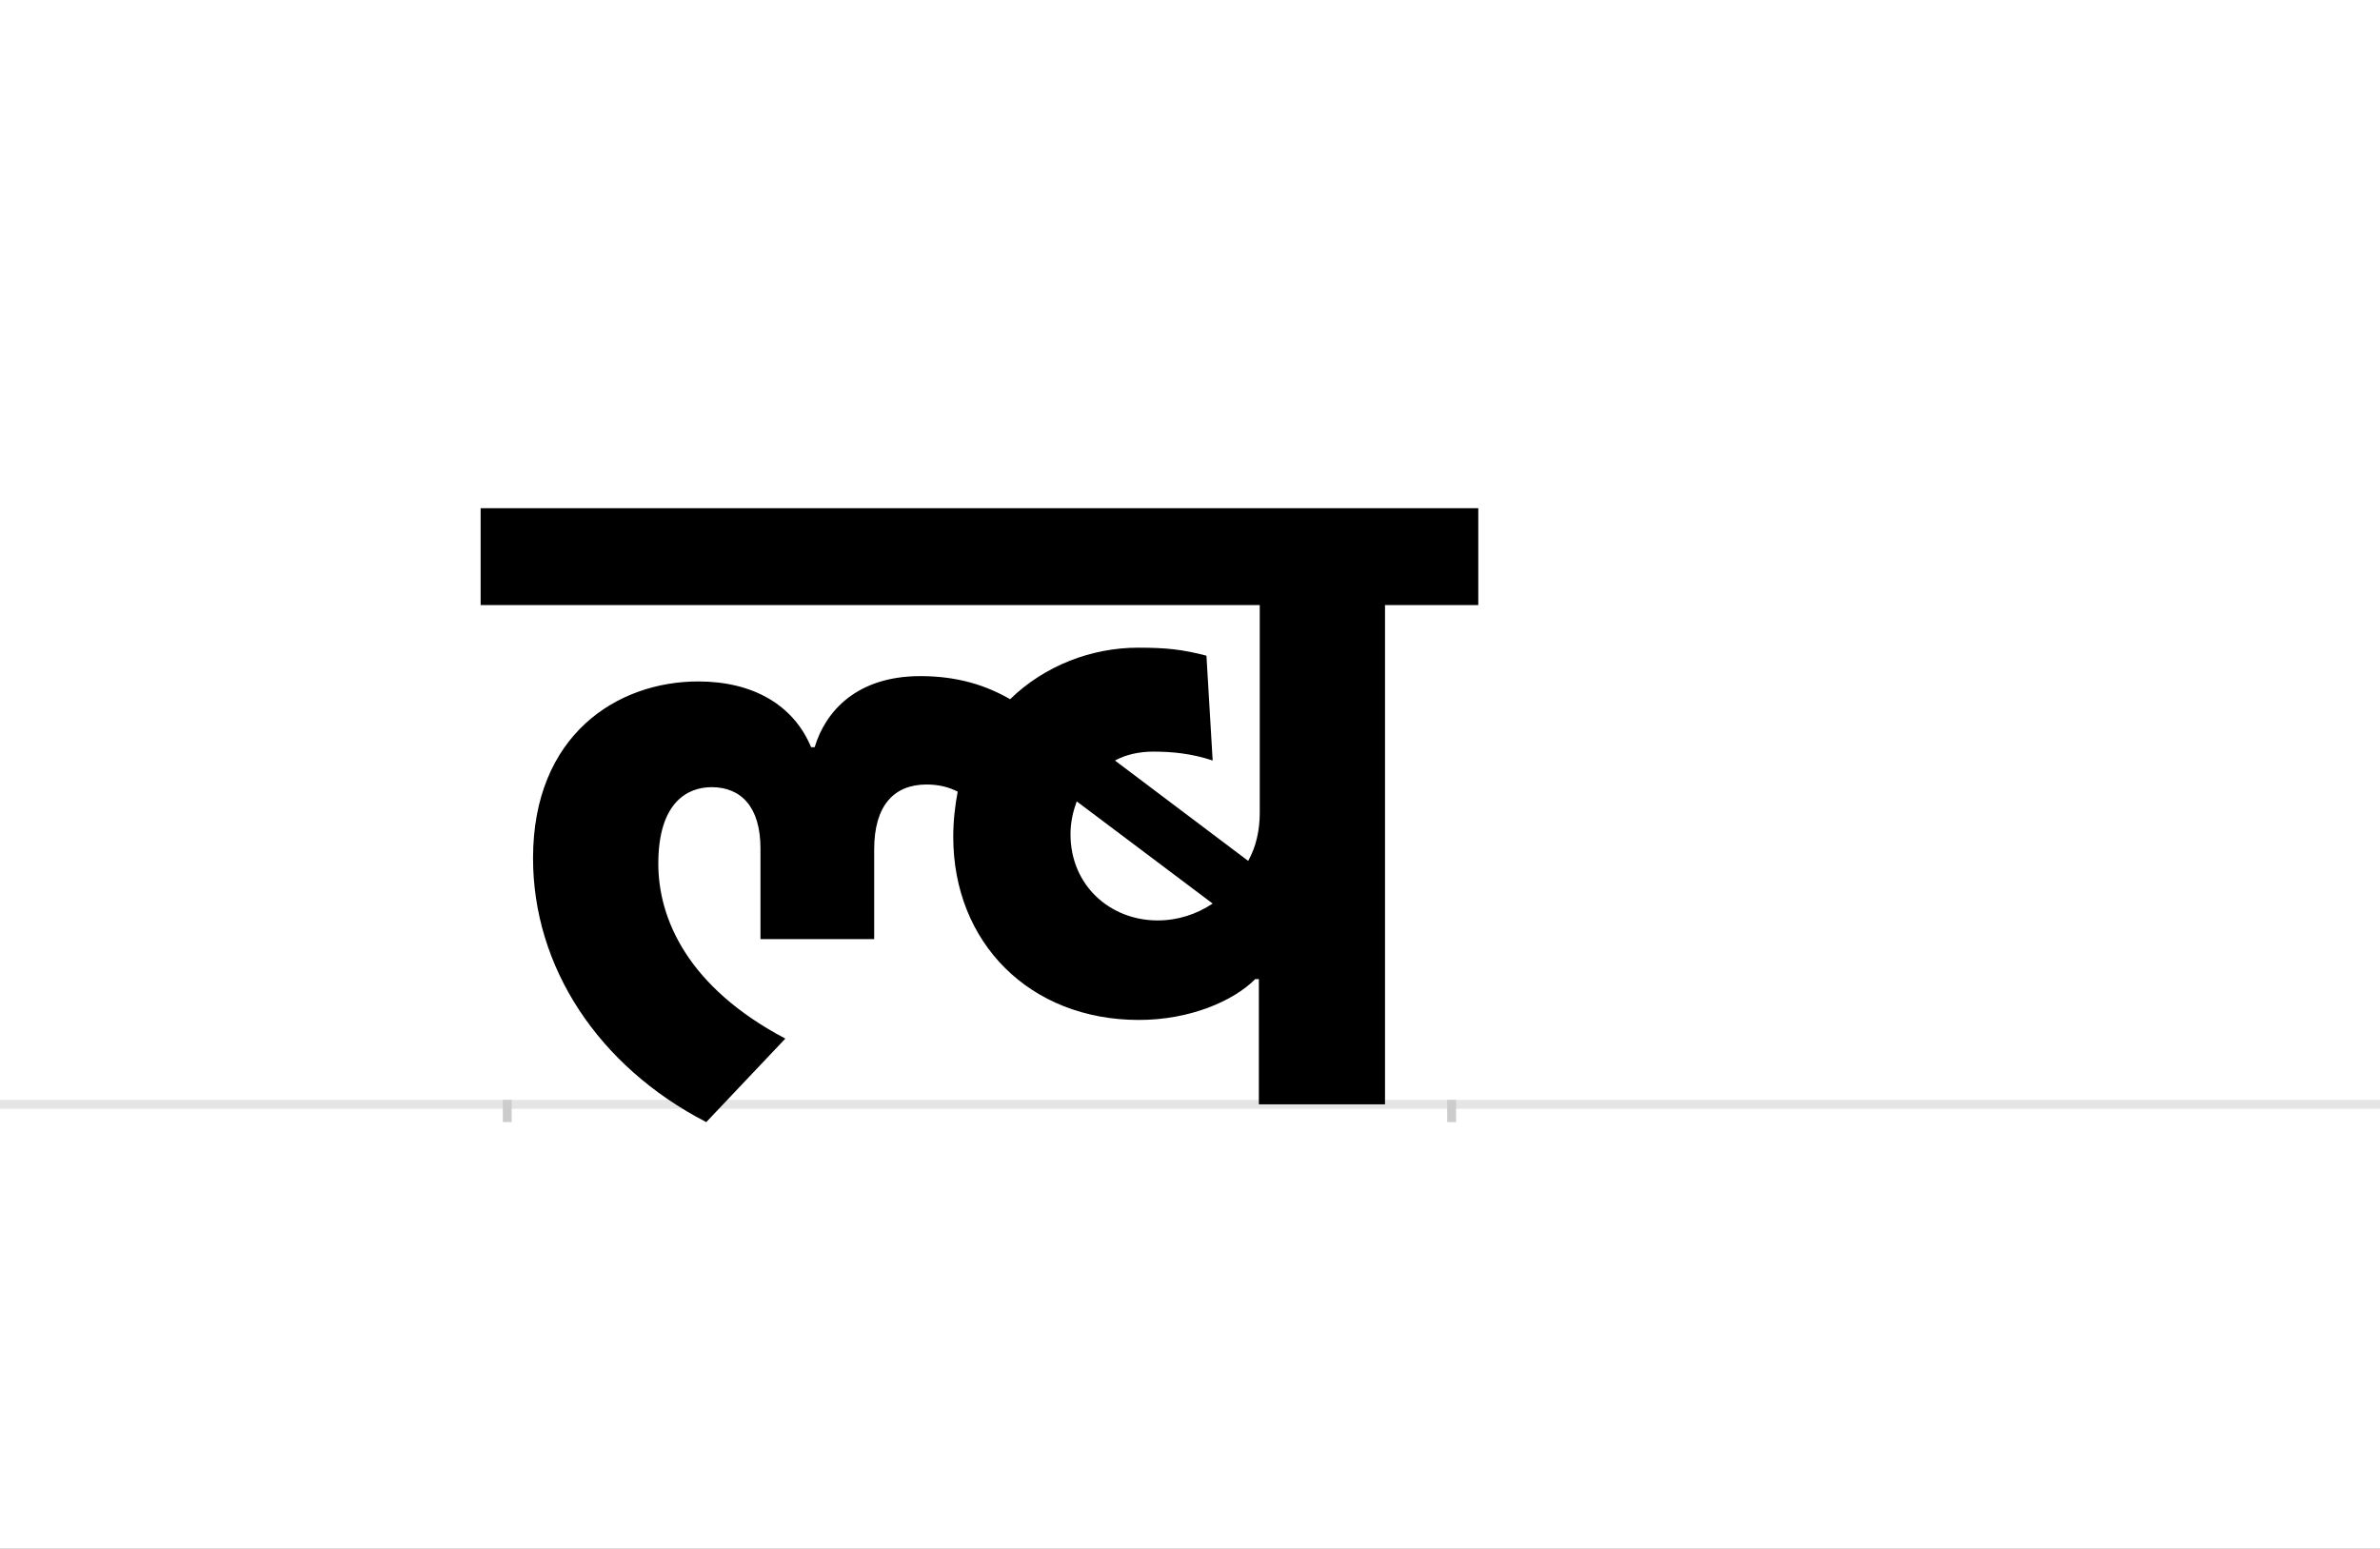 <?xml version="1.0" encoding="UTF-8"?>
<svg height="1743" version="1.1" width="2679" xmlns="http://www.w3.org/2000/svg" xmlns:xlink="http://www.w3.org/1999/xlink">
 <rect width="100%" height="100%" fill="#808080" stroke="none"/>
 <path d="M0,0 l2679,0 l0,1743 l-2679,0 Z M0,0" fill="rgb(255,255,255)" transform="matrix(1,0,0,-1,0,1743)"/>
 <path d="M0,0 l2679,0" fill="none" stroke="rgb(229,229,229)" stroke-width="10" transform="matrix(1,0,0,-1,0,1243)"/>
 <path d="M0,5 l0,-25" fill="none" stroke="rgb(204,204,204)" stroke-width="10" transform="matrix(1,0,0,-1,571,1243)"/>
 <path d="M0,5 l0,-25" fill="none" stroke="rgb(204,204,204)" stroke-width="10" transform="matrix(1,0,0,-1,1634,1243)"/>
 <path d="M215,476 c-91,0,-186,-60,-186,-199 c0,-122,73,-234,195,-297 l89,94 c-110,58,-143,135,-143,197 c0,69,33,86,60,86 c33,0,55,-22,55,-69 l0,-102 l128,0 l0,101 c0,49,22,73,59,73 c14,0,25,-3,35,-8 c-3,-16,-5,-33,-5,-51 c0,-119,86,-206,209,-206 c57,0,106,21,131,46 l4,0 l0,-141 l142,0 l0,562 l105,0 l0,109 l-1123,0 l0,-109 l877,0 l0,-234 c0,-19,-4,-38,-13,-54 l-150,113 c13,7,28,10,43,10 c21,0,43,-2,67,-10 l-7,118 c-27,7,-45,9,-77,9 c-52,0,-105,-20,-144,-58 c-26,15,-58,26,-101,26 c-72,0,-107,-40,-119,-80 l-4,0 c-20,48,-66,74,-127,74 Z M732,207 c-53,0,-98,39,-98,97 c0,14,3,26,7,37 l153,-115 c-18,-12,-39,-19,-62,-19 Z M732,207" fill="rgb(0,0,0)" transform="matrix(1,0,0,-1,571,1243)"/>
</svg>